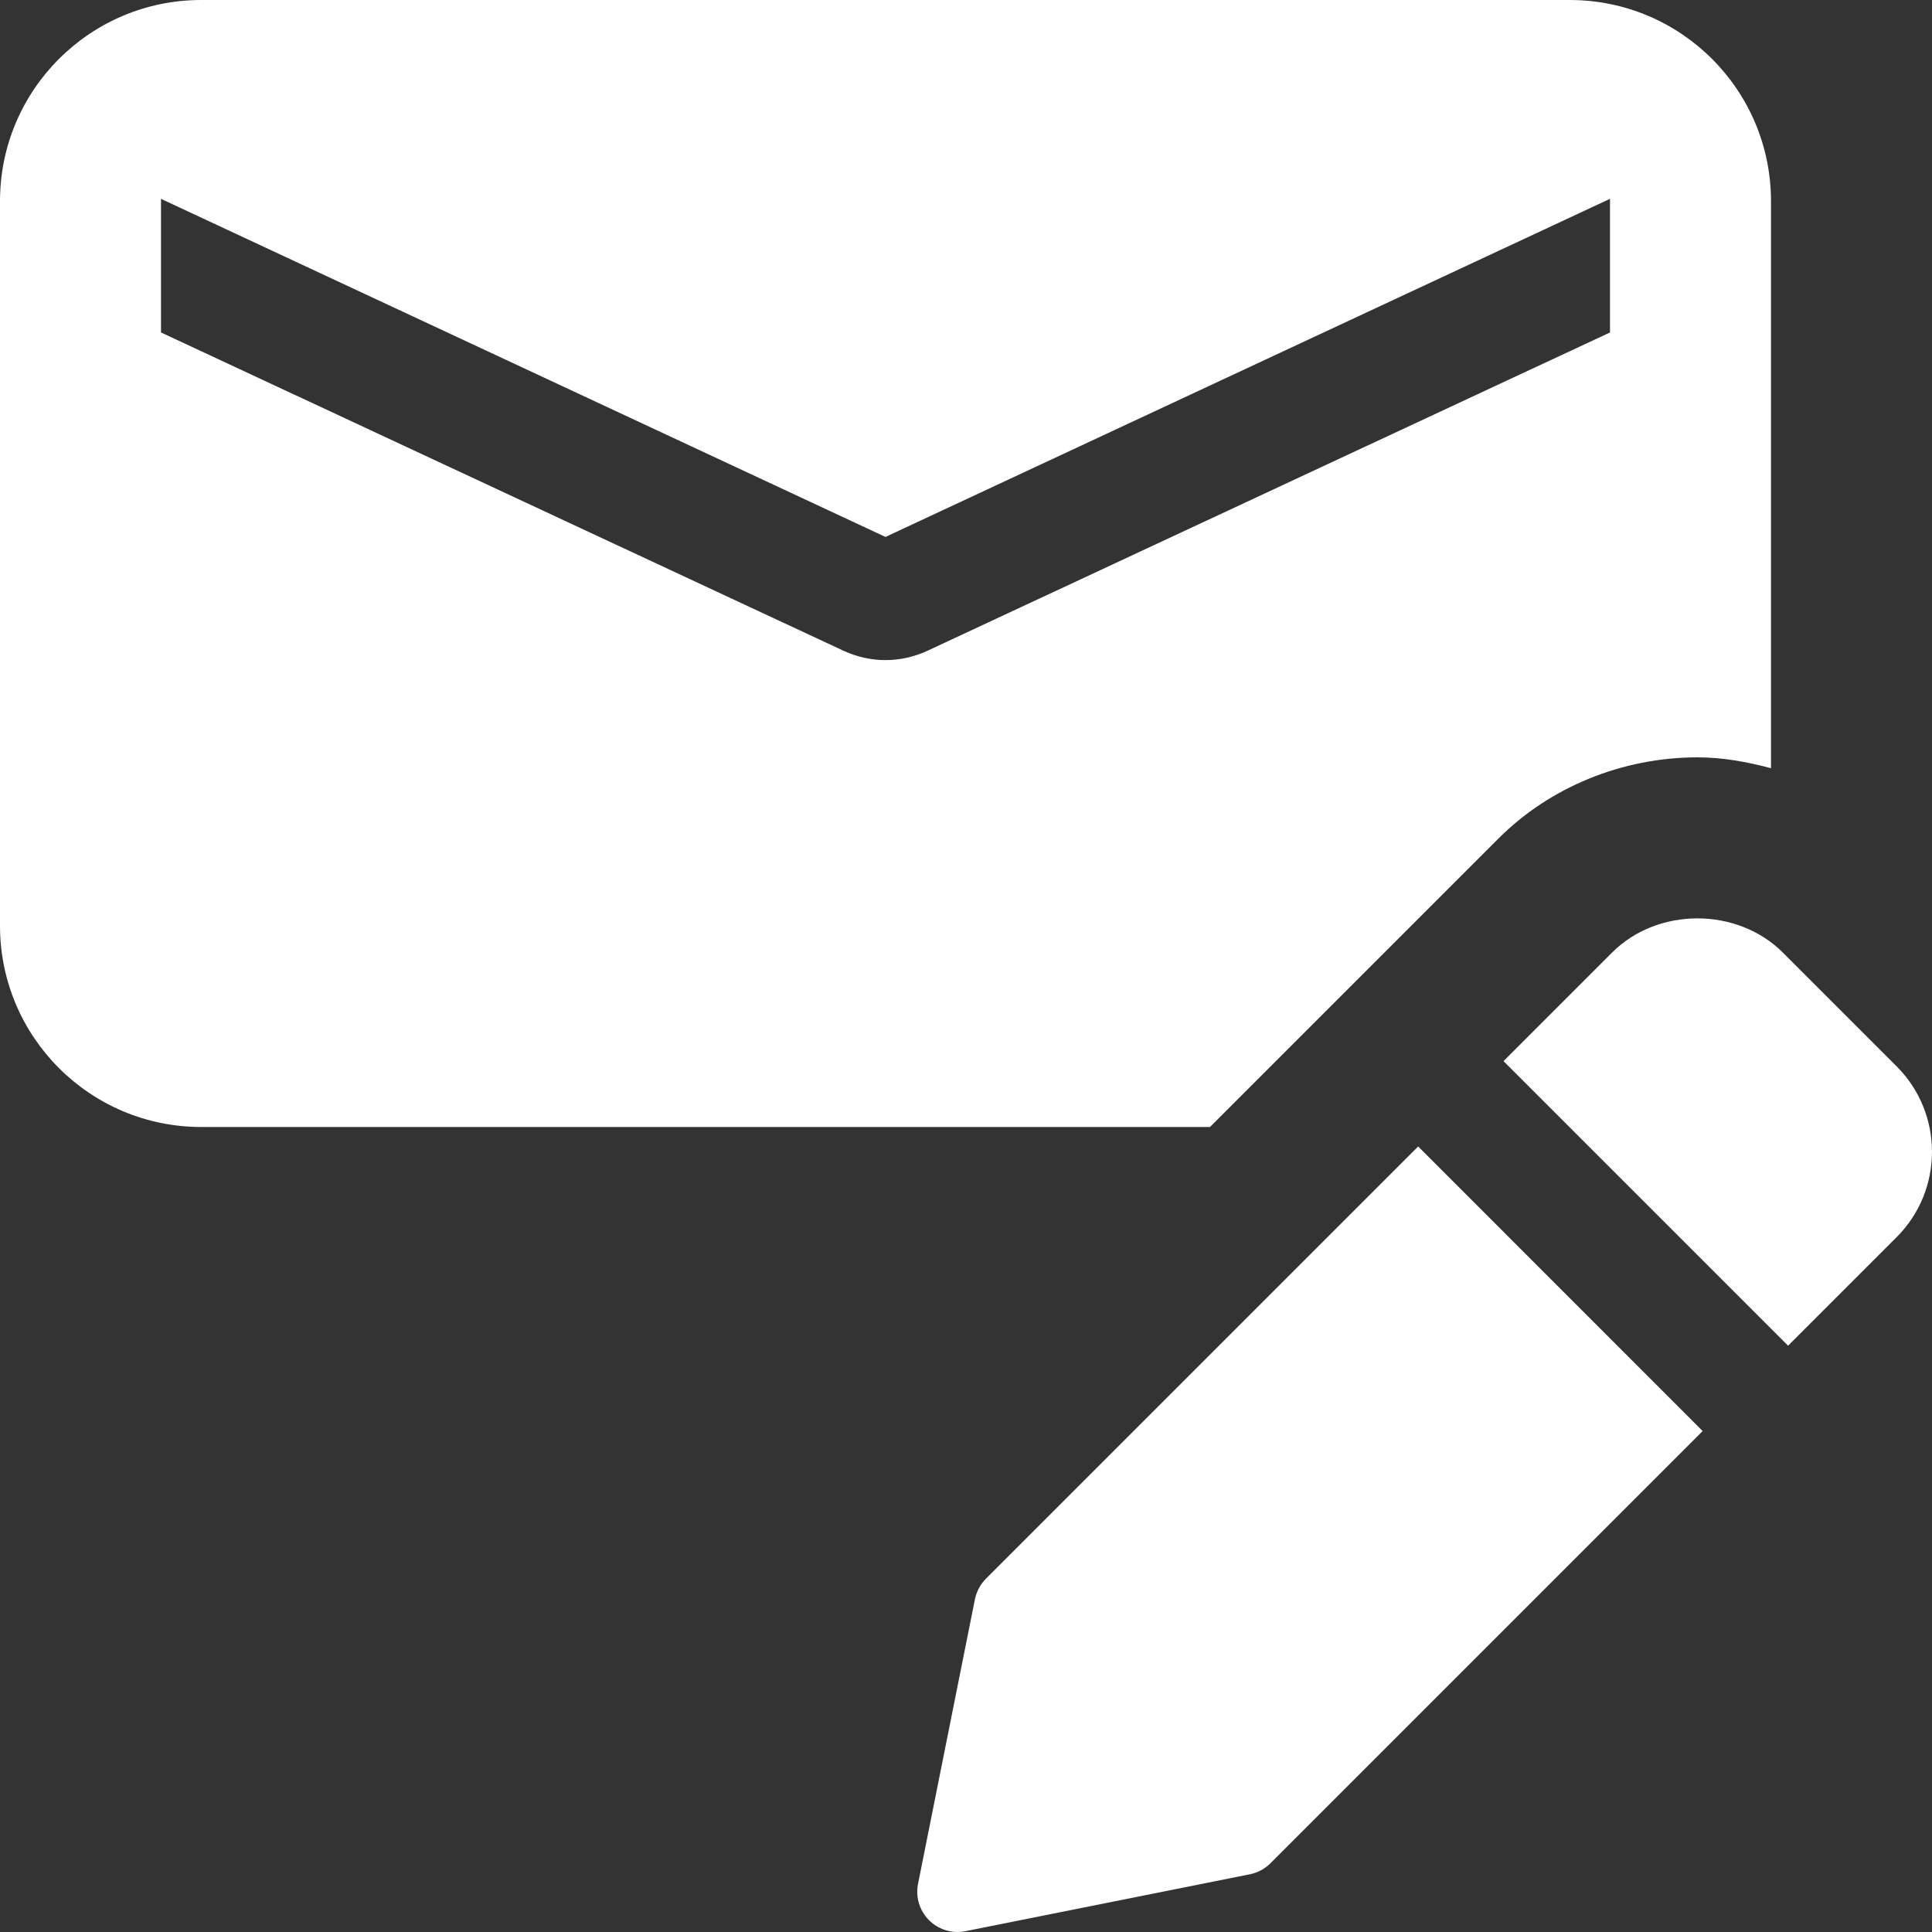 <?xml version="1.0"?>
<svg xmlns="http://www.w3.org/2000/svg" xmlns:xlink="http://www.w3.org/1999/xlink" xmlns:svgjs="http://svgjs.com/svgjs" version="1.1" width="512" height="512" x="0" y="0" viewBox="0 0 24 24" style="enable-background:new 0 0 512 512" xml:space="preserve" class=""><rect x="0" y="0" width="24" height="24" fill="#333333" stroke="none"/><g><path xmlns="http://www.w3.org/2000/svg" d="m18.612 10.419c.639-.642 1.542-1.011 2.474-1.011.312 0 .617.056.914.135v-7.043c0-1.381-1.119-2.5-2.5-2.5h-17c-1.381 0-2.5 1.119-2.5 2.5v9c0 1.381 1.119 2.5 2.5 2.5h12.531zm-8.142-2.339-8.47-3.95v-1.66l9 4.2 9-4.2v1.66l-8.47 3.95c-.17.08-.35.12-.53.12s-.36-.04-.53-.12z" fill="#ffffff" data-original="#000000" style="" class=""/><path xmlns="http://www.w3.org/2000/svg" d="m17.617 14.242-5.369 5.369c-.07.07-.117.159-.137.255l-.707 3.536c-.033.164.019.333.137.452.094.094.222.146.353.146.033 0 .065-.003.098-.01l3.535-.707c.097-.02.186-.067.255-.137l5.369-5.369z" fill="#ffffff" data-original="#000000" style="" class=""/><path xmlns="http://www.w3.org/2000/svg" d="m23.561 13.247-1.414-1.414c-.567-.566-1.556-.566-2.121 0l-1.349 1.349 3.535 3.535 1.349-1.349c.585-.585.585-1.536 0-2.121z" fill="#ffffff" data-original="#000000" style="" class=""/></g></svg>
